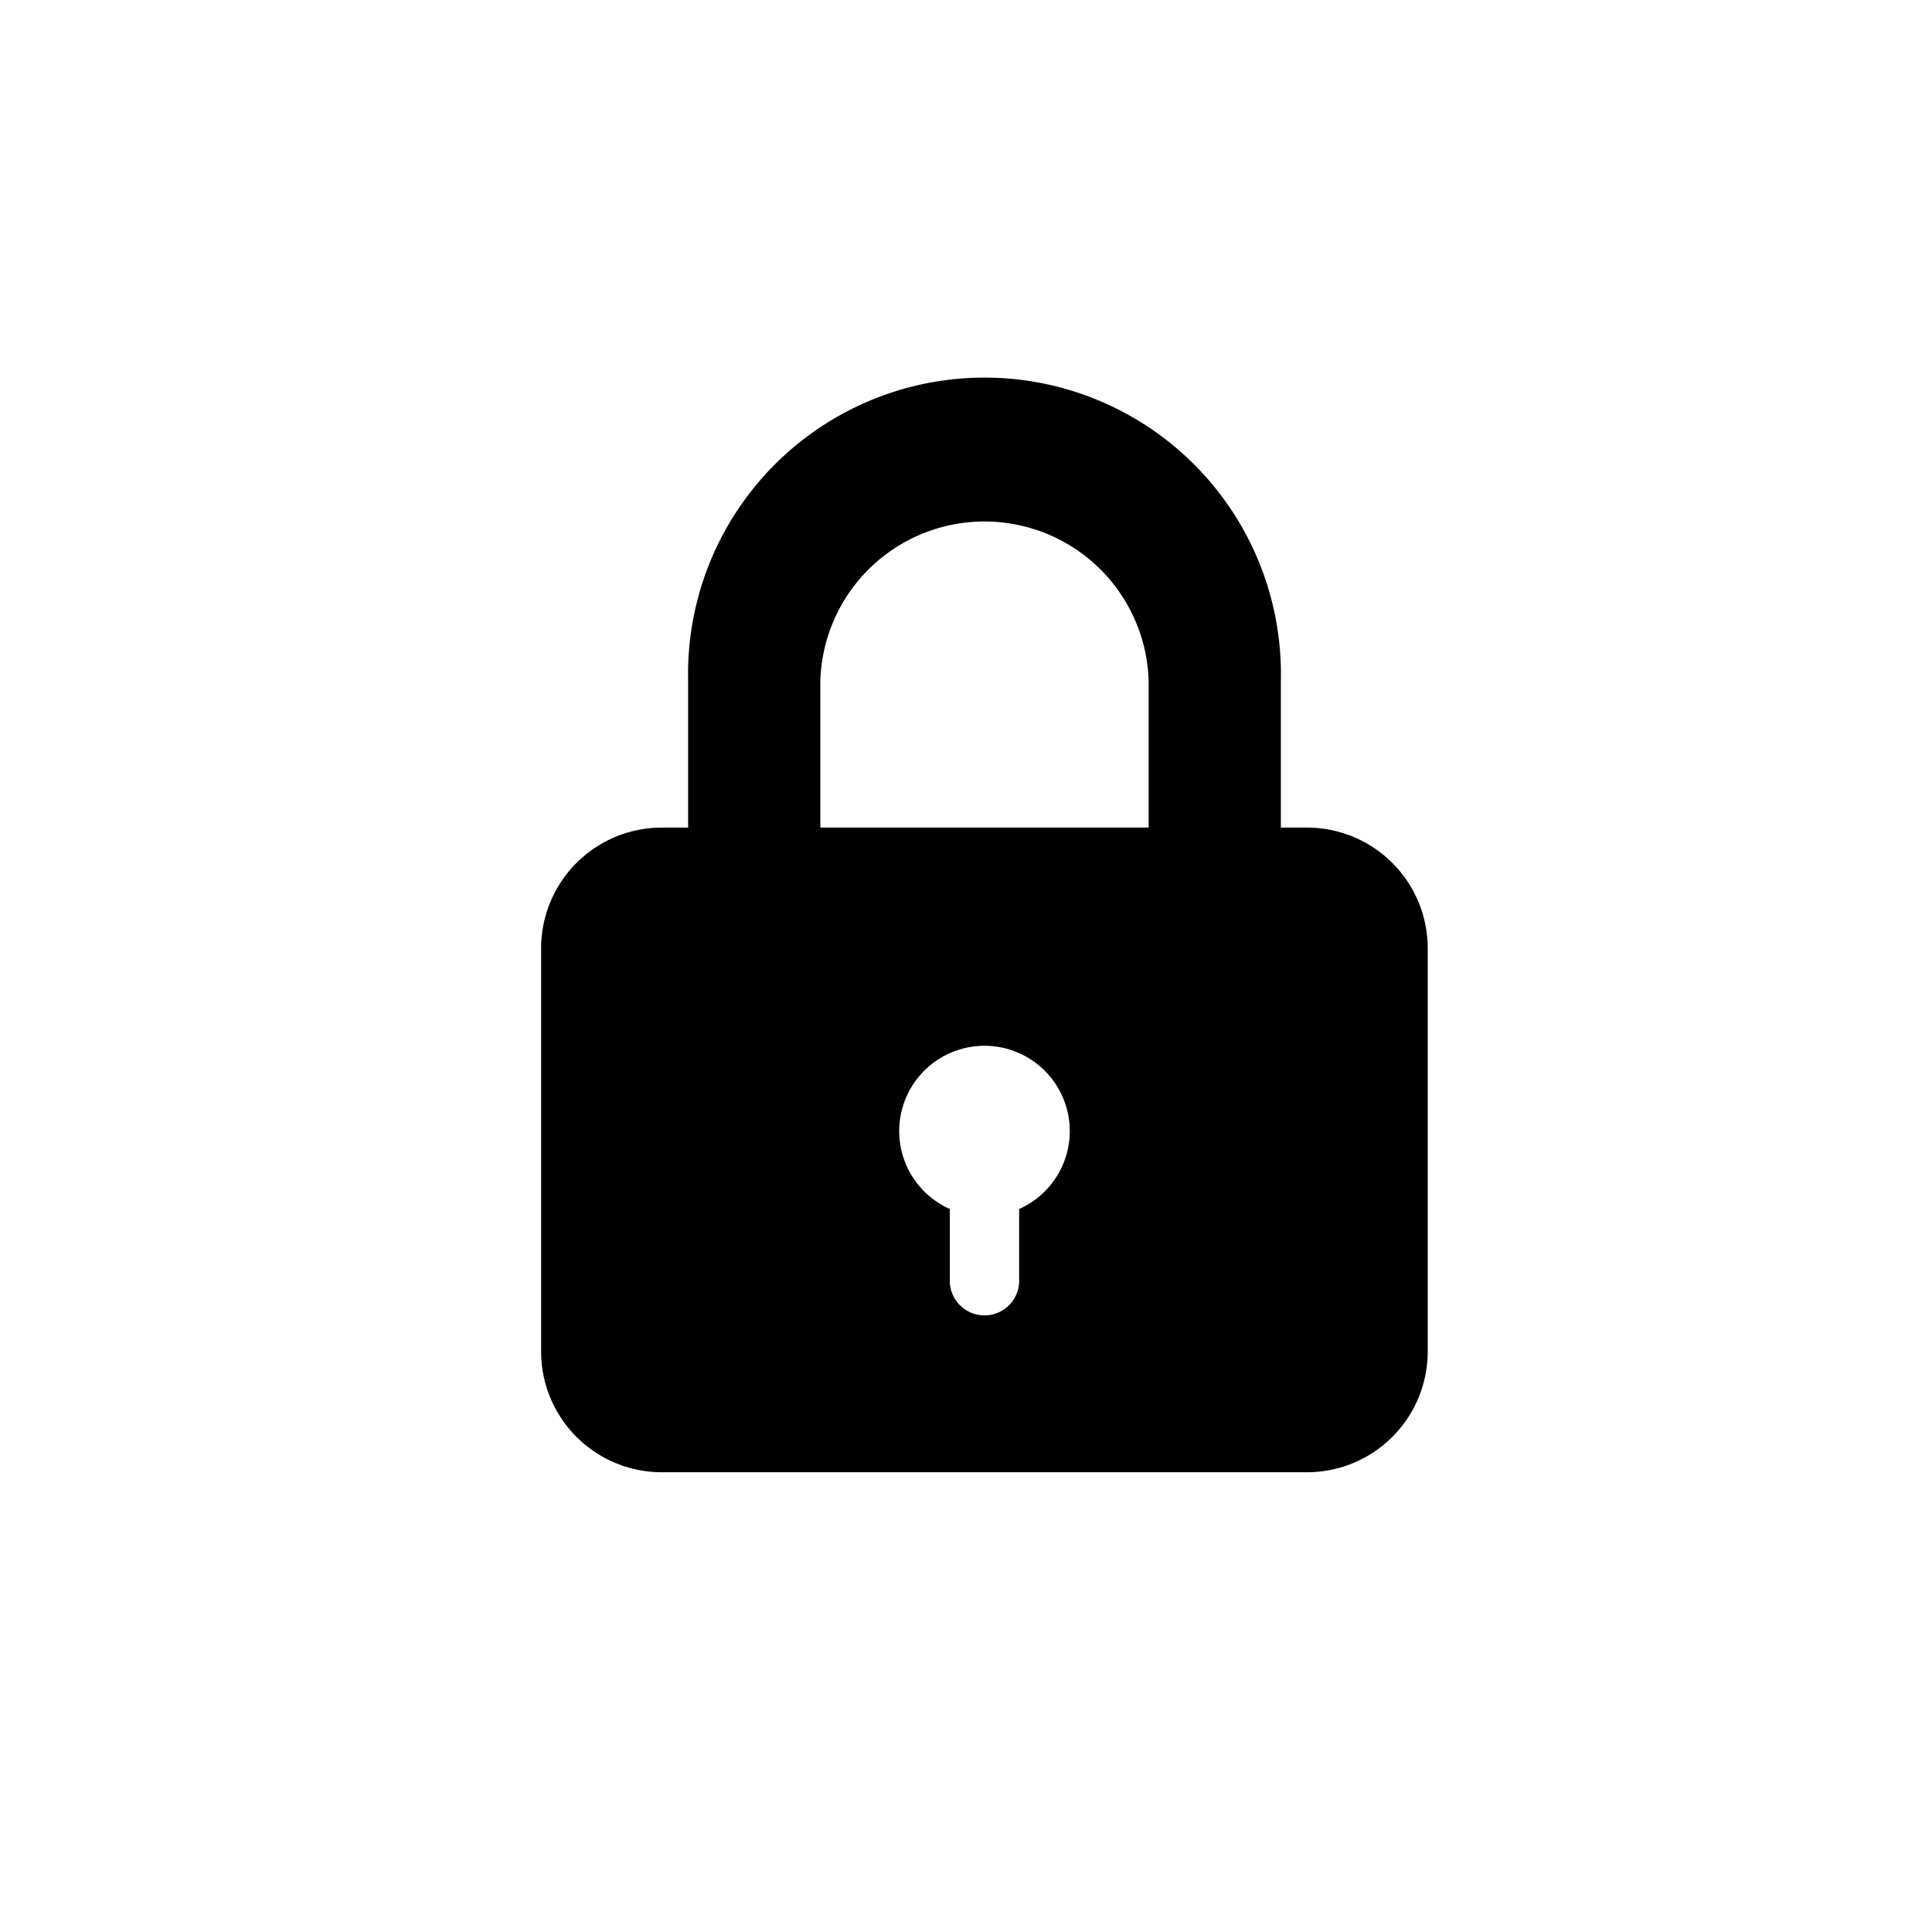 <svg xmlns="http://www.w3.org/2000/svg" viewBox="0 0 128 128"><g><path  d="M86.59,54.83H84.86V45.1a19.64,19.64,0,1,0-39.27,0v9.73H43.85a8,8,0,0,0-8,8V89.54a8,8,0,0,0,8,8H86.59a8,8,0,0,0,8-8V62.85A8,8,0,0,0,86.59,54.83ZM67.52,80.1V85a2.3,2.3,0,0,1-4.59,0V80.1a5.65,5.65,0,1,1,4.59,0ZM76.1,54.83H54.35V45.1a10.88,10.88,0,0,1,21.75,0Z"/></g></svg>